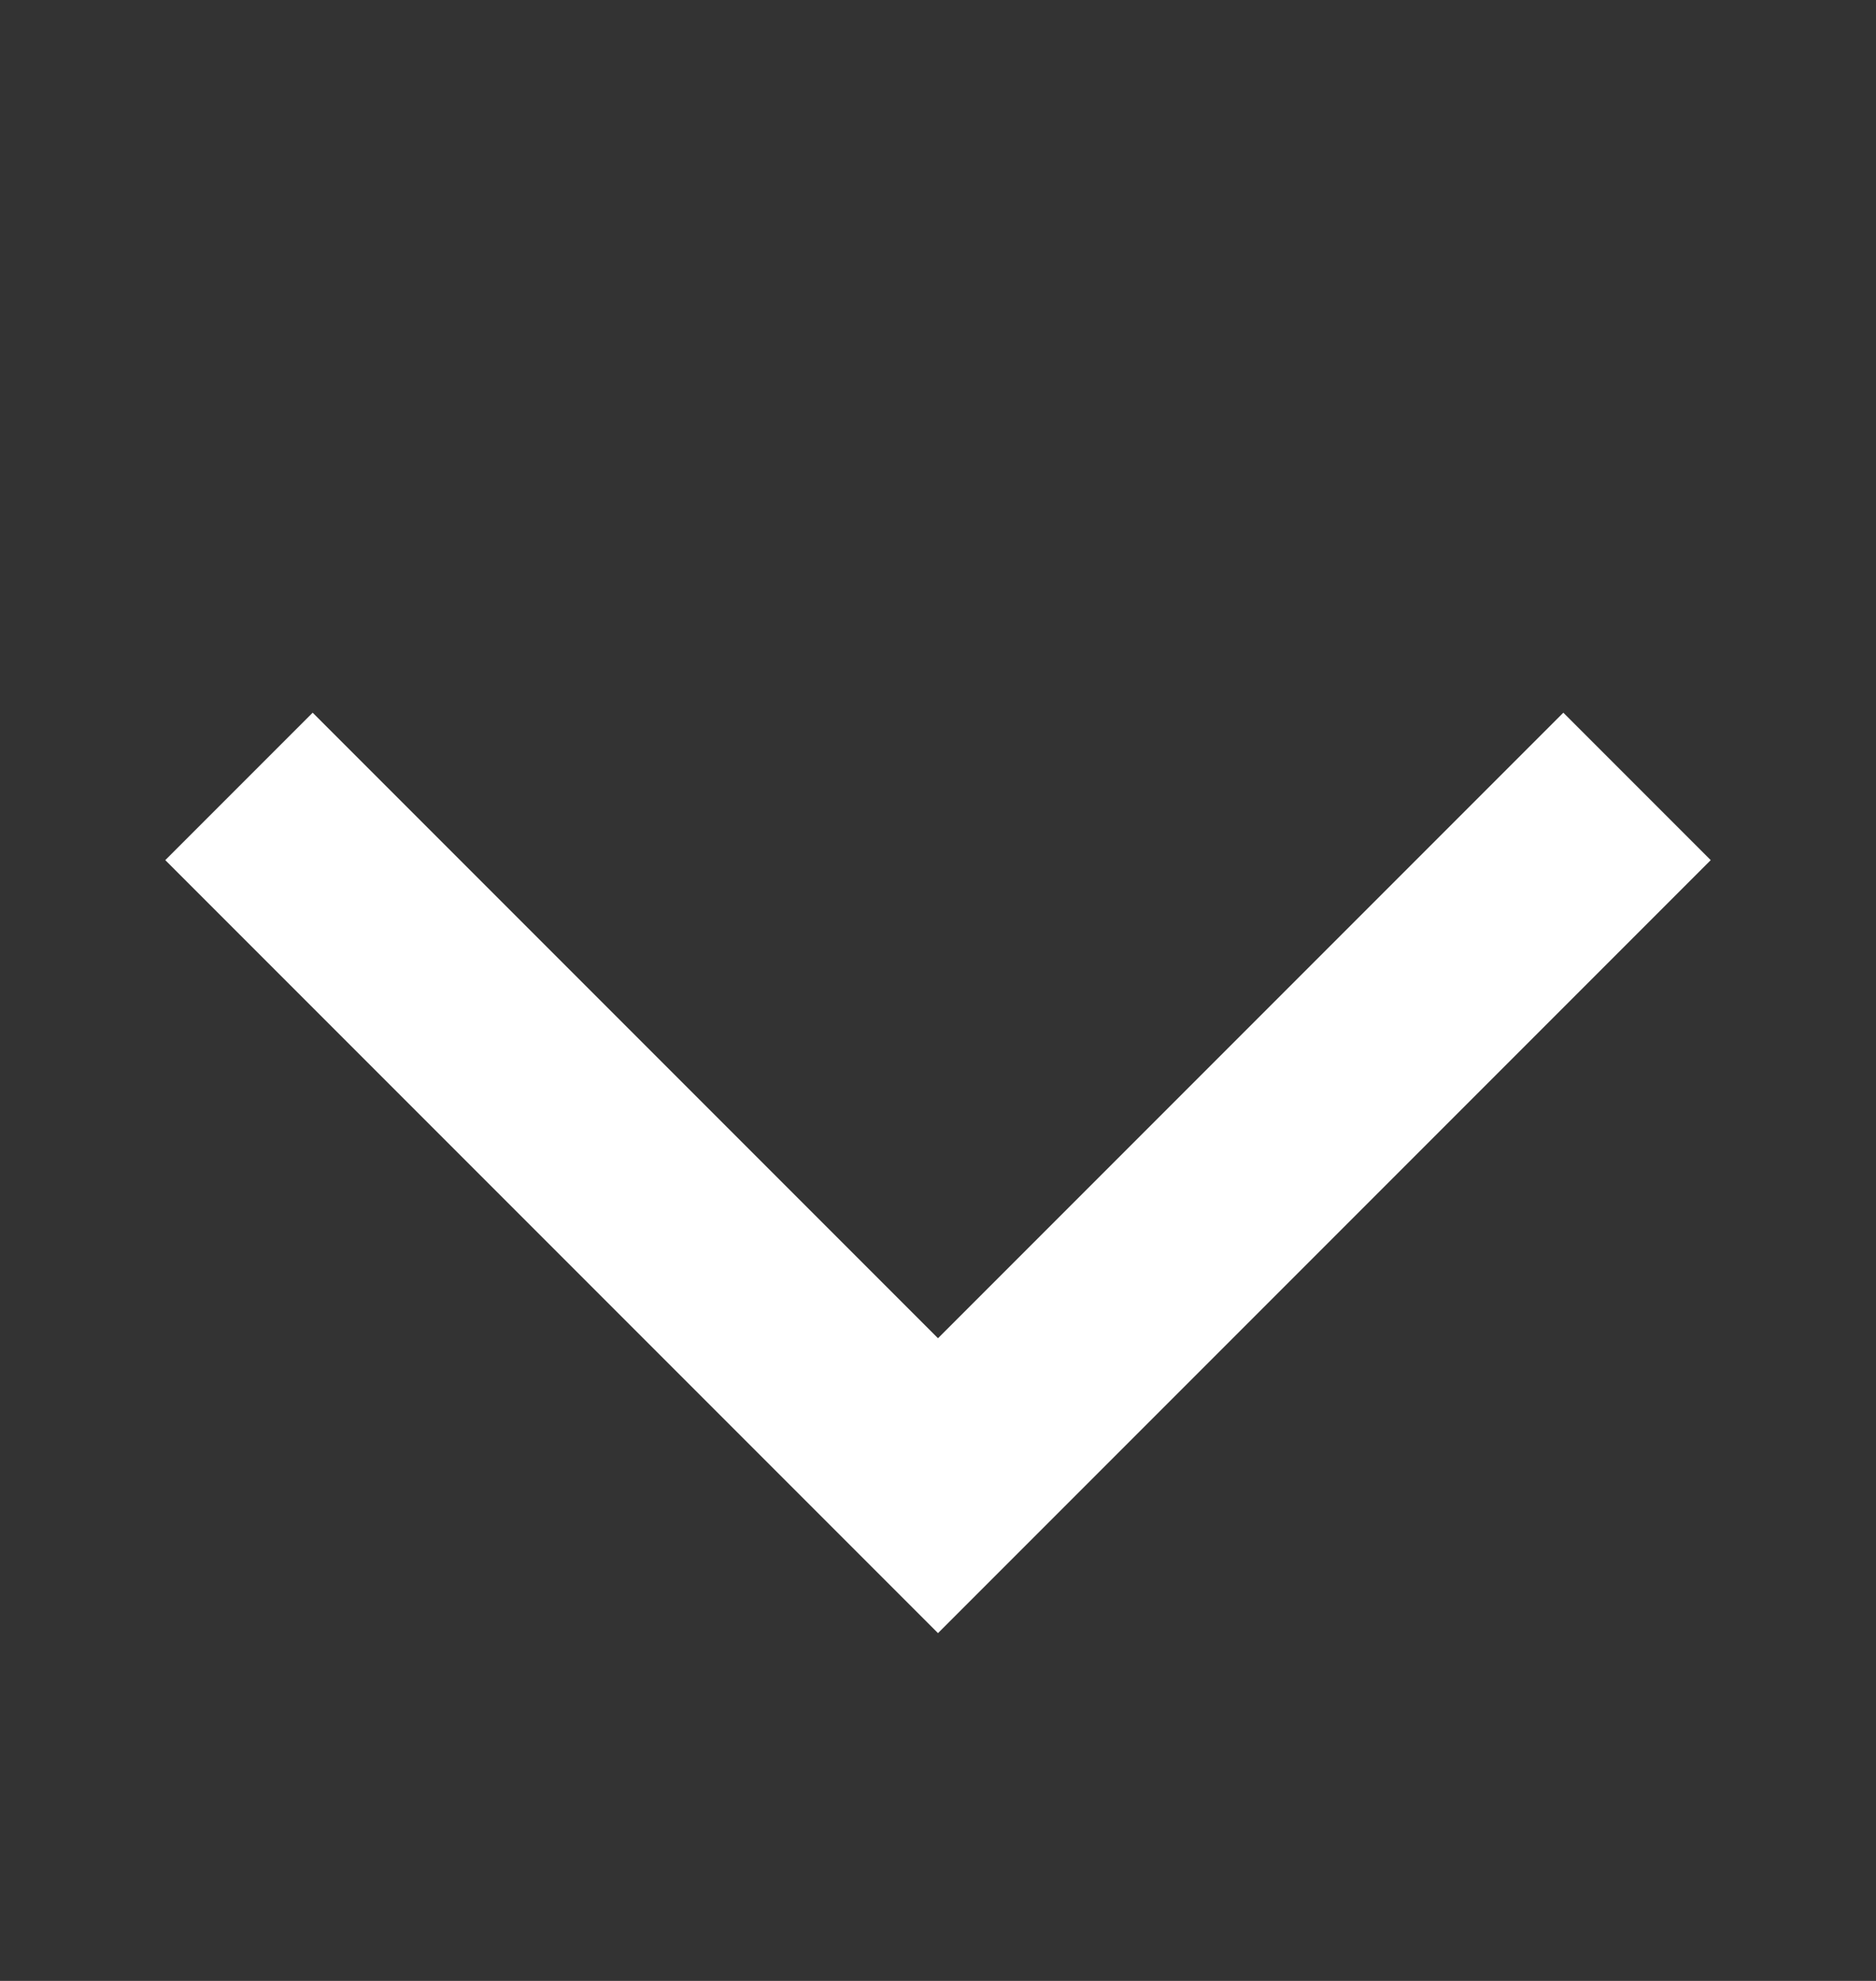 <svg width="18" height="19" viewBox="0 0 18 19" fill="none" xmlns="http://www.w3.org/2000/svg">
<rect x="0" y="0" width="18" height="19" fill="#333333" stroke="none"/>
<g id="Icon" opacity="1">
<g id="Group">
<path id="Vector" d="M3 8.25L9 14.25L15 8.25" stroke="#FFF" stroke-width="2" stroke-linecap="square"/>
</g>
</g>
</svg>
